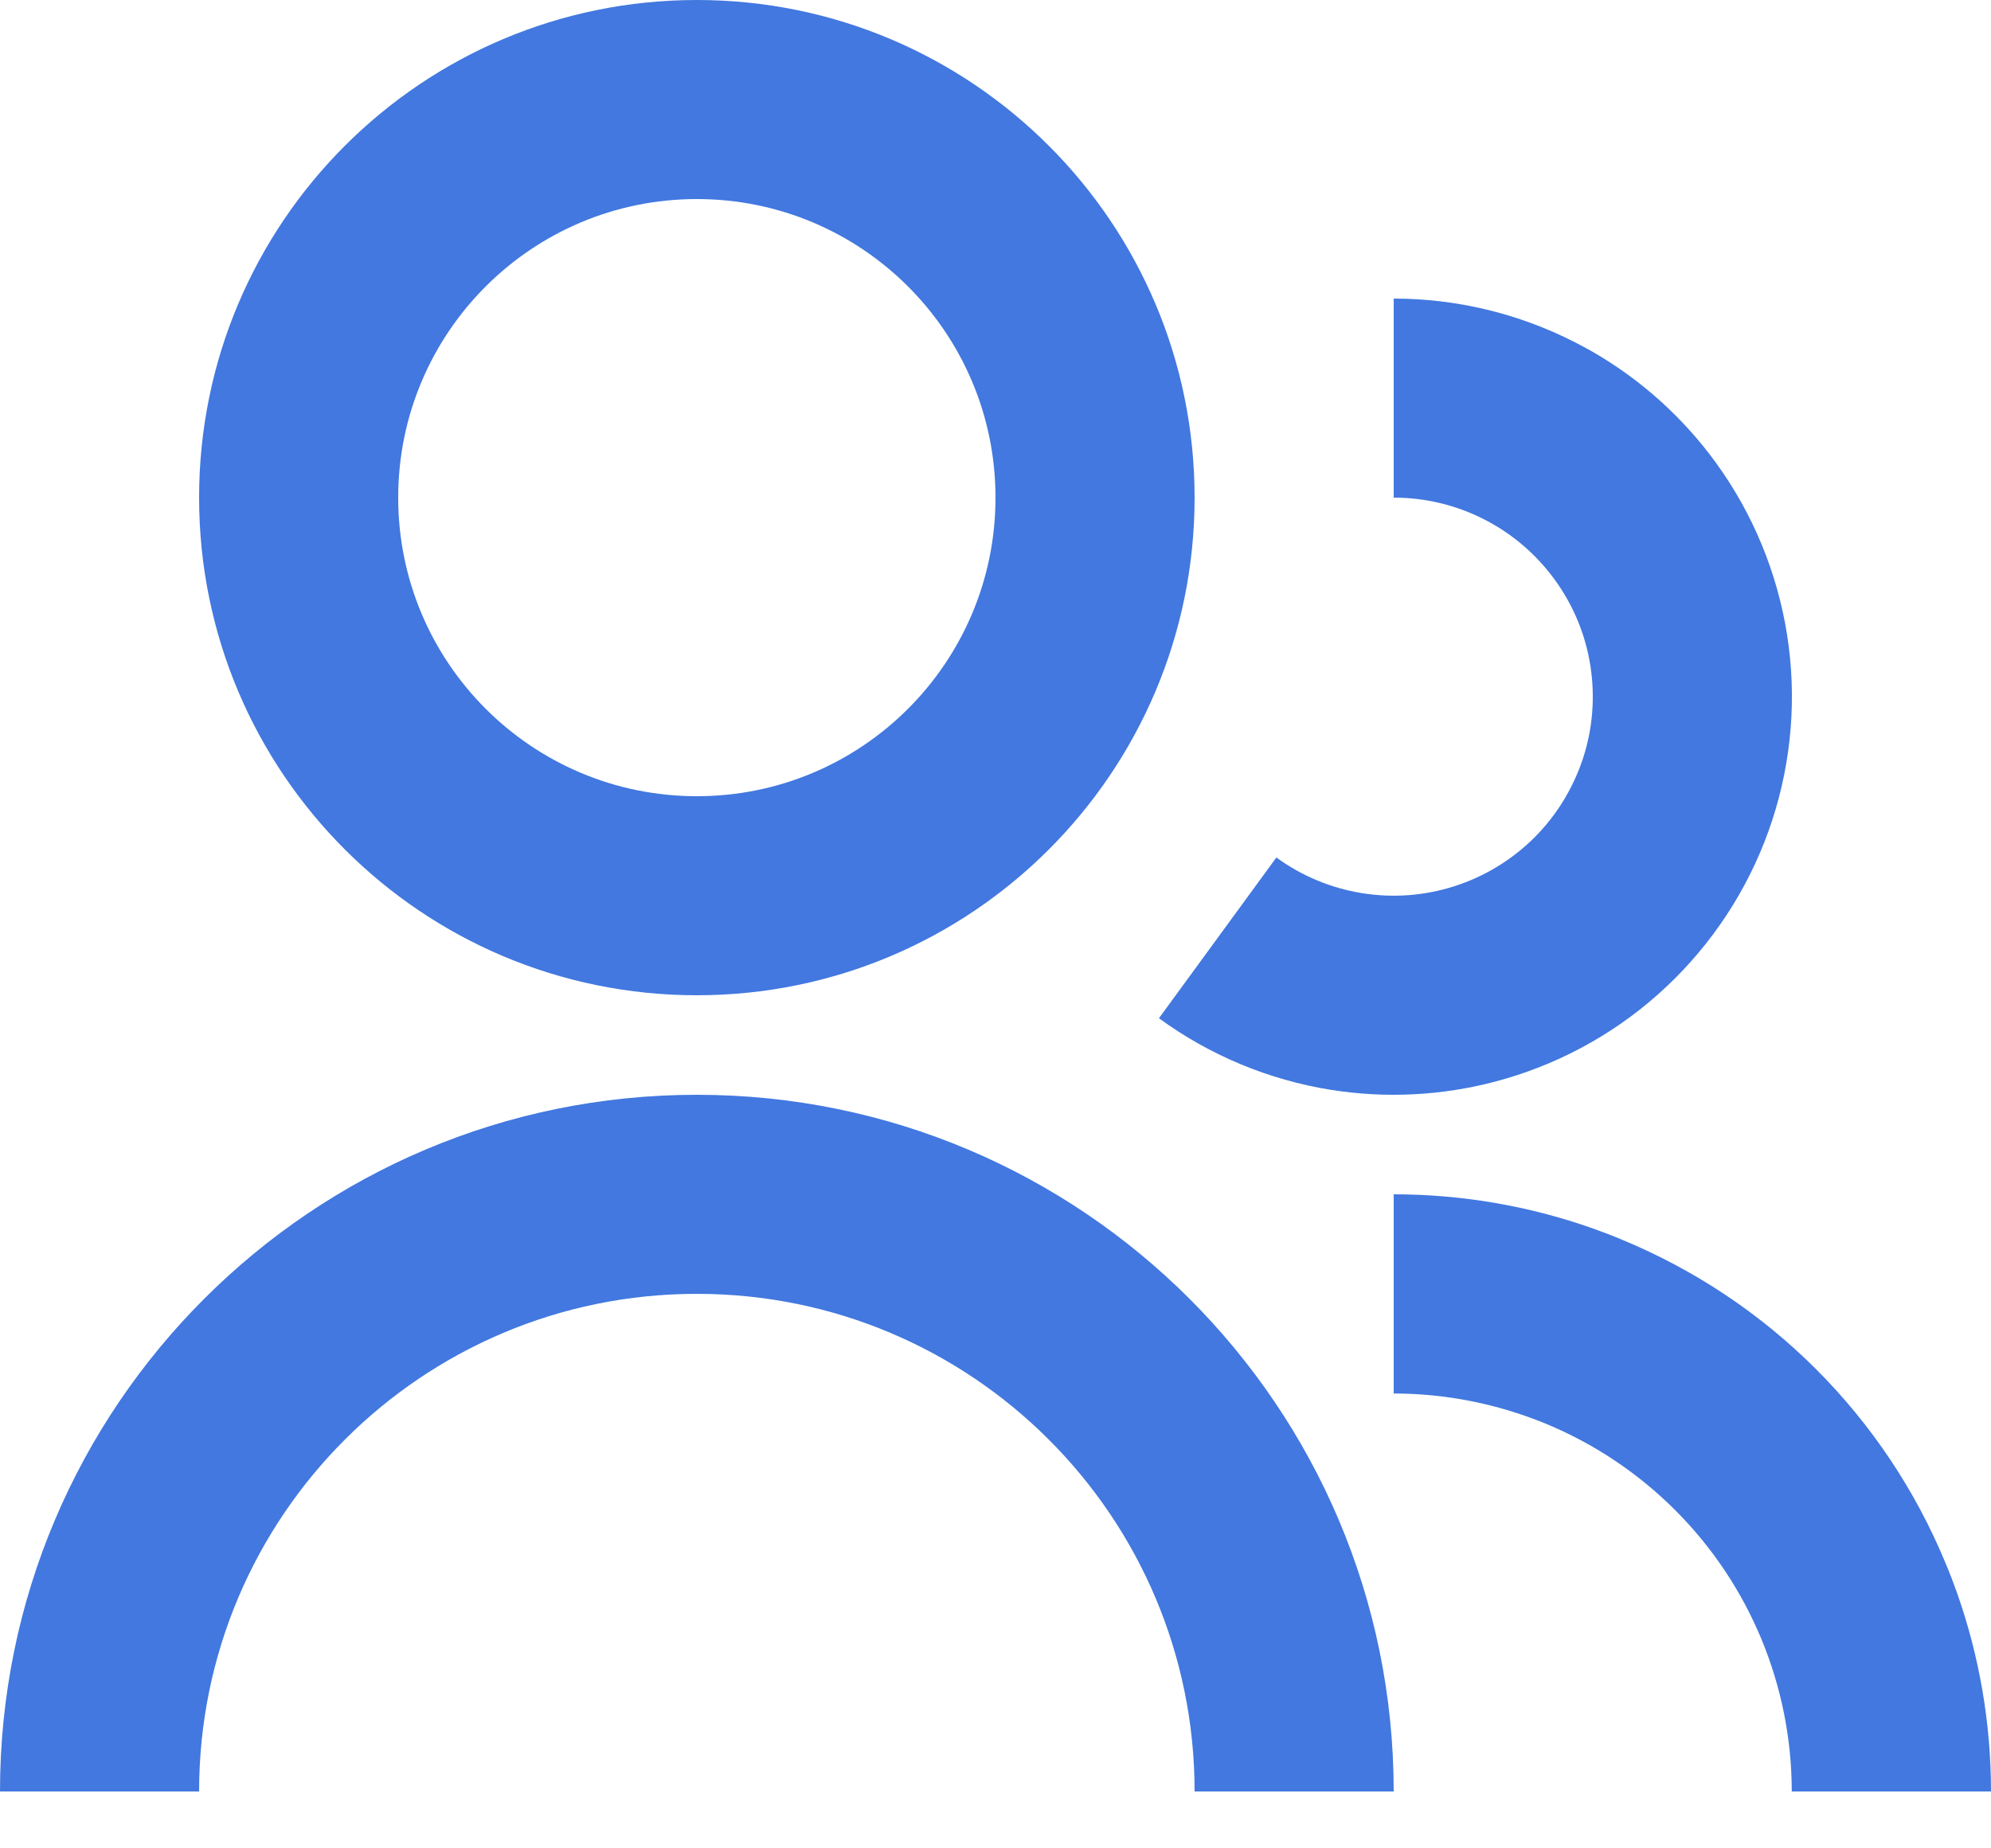 <svg width="14" height="13" viewBox="0 0 14 13" fill="none" xmlns="http://www.w3.org/2000/svg">
<path d="M4.9 0C2.967 0 1.4 1.567 1.4 3.5C1.4 5.433 2.967 7 4.9 7C6.833 7 8.4 5.433 8.4 3.5C8.4 1.567 6.833 0 4.9 0ZM2.8 3.5C2.8 2.34 3.74 1.4 4.9 1.4C6.06 1.4 7 2.34 7 3.5C7 4.66 6.06 5.6 4.9 5.6C3.74 5.6 2.8 4.66 2.8 3.5Z" fill="#4278DF"/>
<path d="M10.436 3.653C10.239 3.552 10.021 3.5 9.8 3.5V2.1C10.242 2.1 10.678 2.205 11.072 2.406C11.115 2.428 11.158 2.451 11.2 2.475C11.54 2.671 11.835 2.937 12.066 3.255C12.326 3.613 12.497 4.027 12.566 4.464C12.635 4.901 12.599 5.348 12.462 5.768C12.325 6.188 12.09 6.57 11.777 6.882C11.464 7.195 11.082 7.428 10.661 7.564C10.287 7.685 9.892 7.726 9.501 7.684C9.453 7.679 9.405 7.672 9.357 7.665C8.921 7.595 8.507 7.423 8.15 7.162L8.149 7.162L8.975 6.031C9.153 6.161 9.36 6.247 9.578 6.282C9.797 6.317 10.02 6.3 10.23 6.232C10.441 6.164 10.632 6.047 10.789 5.891C10.945 5.735 11.062 5.544 11.131 5.334C11.2 5.124 11.217 4.9 11.183 4.682C11.149 4.464 11.063 4.257 10.933 4.078C10.803 3.899 10.633 3.753 10.436 3.653Z" fill="#4278DF"/>
<path d="M12.599 12.6C12.599 12.232 12.526 11.868 12.386 11.529C12.245 11.189 12.039 10.881 11.779 10.621C11.519 10.361 11.211 10.155 10.871 10.014C10.531 9.874 10.168 9.801 9.8 9.801V8.4C10.277 8.4 10.751 8.481 11.2 8.64C11.27 8.665 11.339 8.691 11.407 8.72C11.917 8.931 12.38 9.24 12.77 9.63C13.16 10.02 13.469 10.483 13.68 10.993C13.709 11.061 13.735 11.13 13.76 11.2C13.919 11.649 14 12.123 14 12.6H12.599Z" fill="#4278DF"/>
<path d="M9.8 12.6H8.4C8.4 10.667 6.833 9.1 4.9 9.1C2.967 9.1 1.4 10.667 1.4 12.6H0C0 9.894 2.194 7.7 4.9 7.7C7.606 7.7 9.8 9.894 9.8 12.6Z" fill="#4278DF"/>
</svg>
